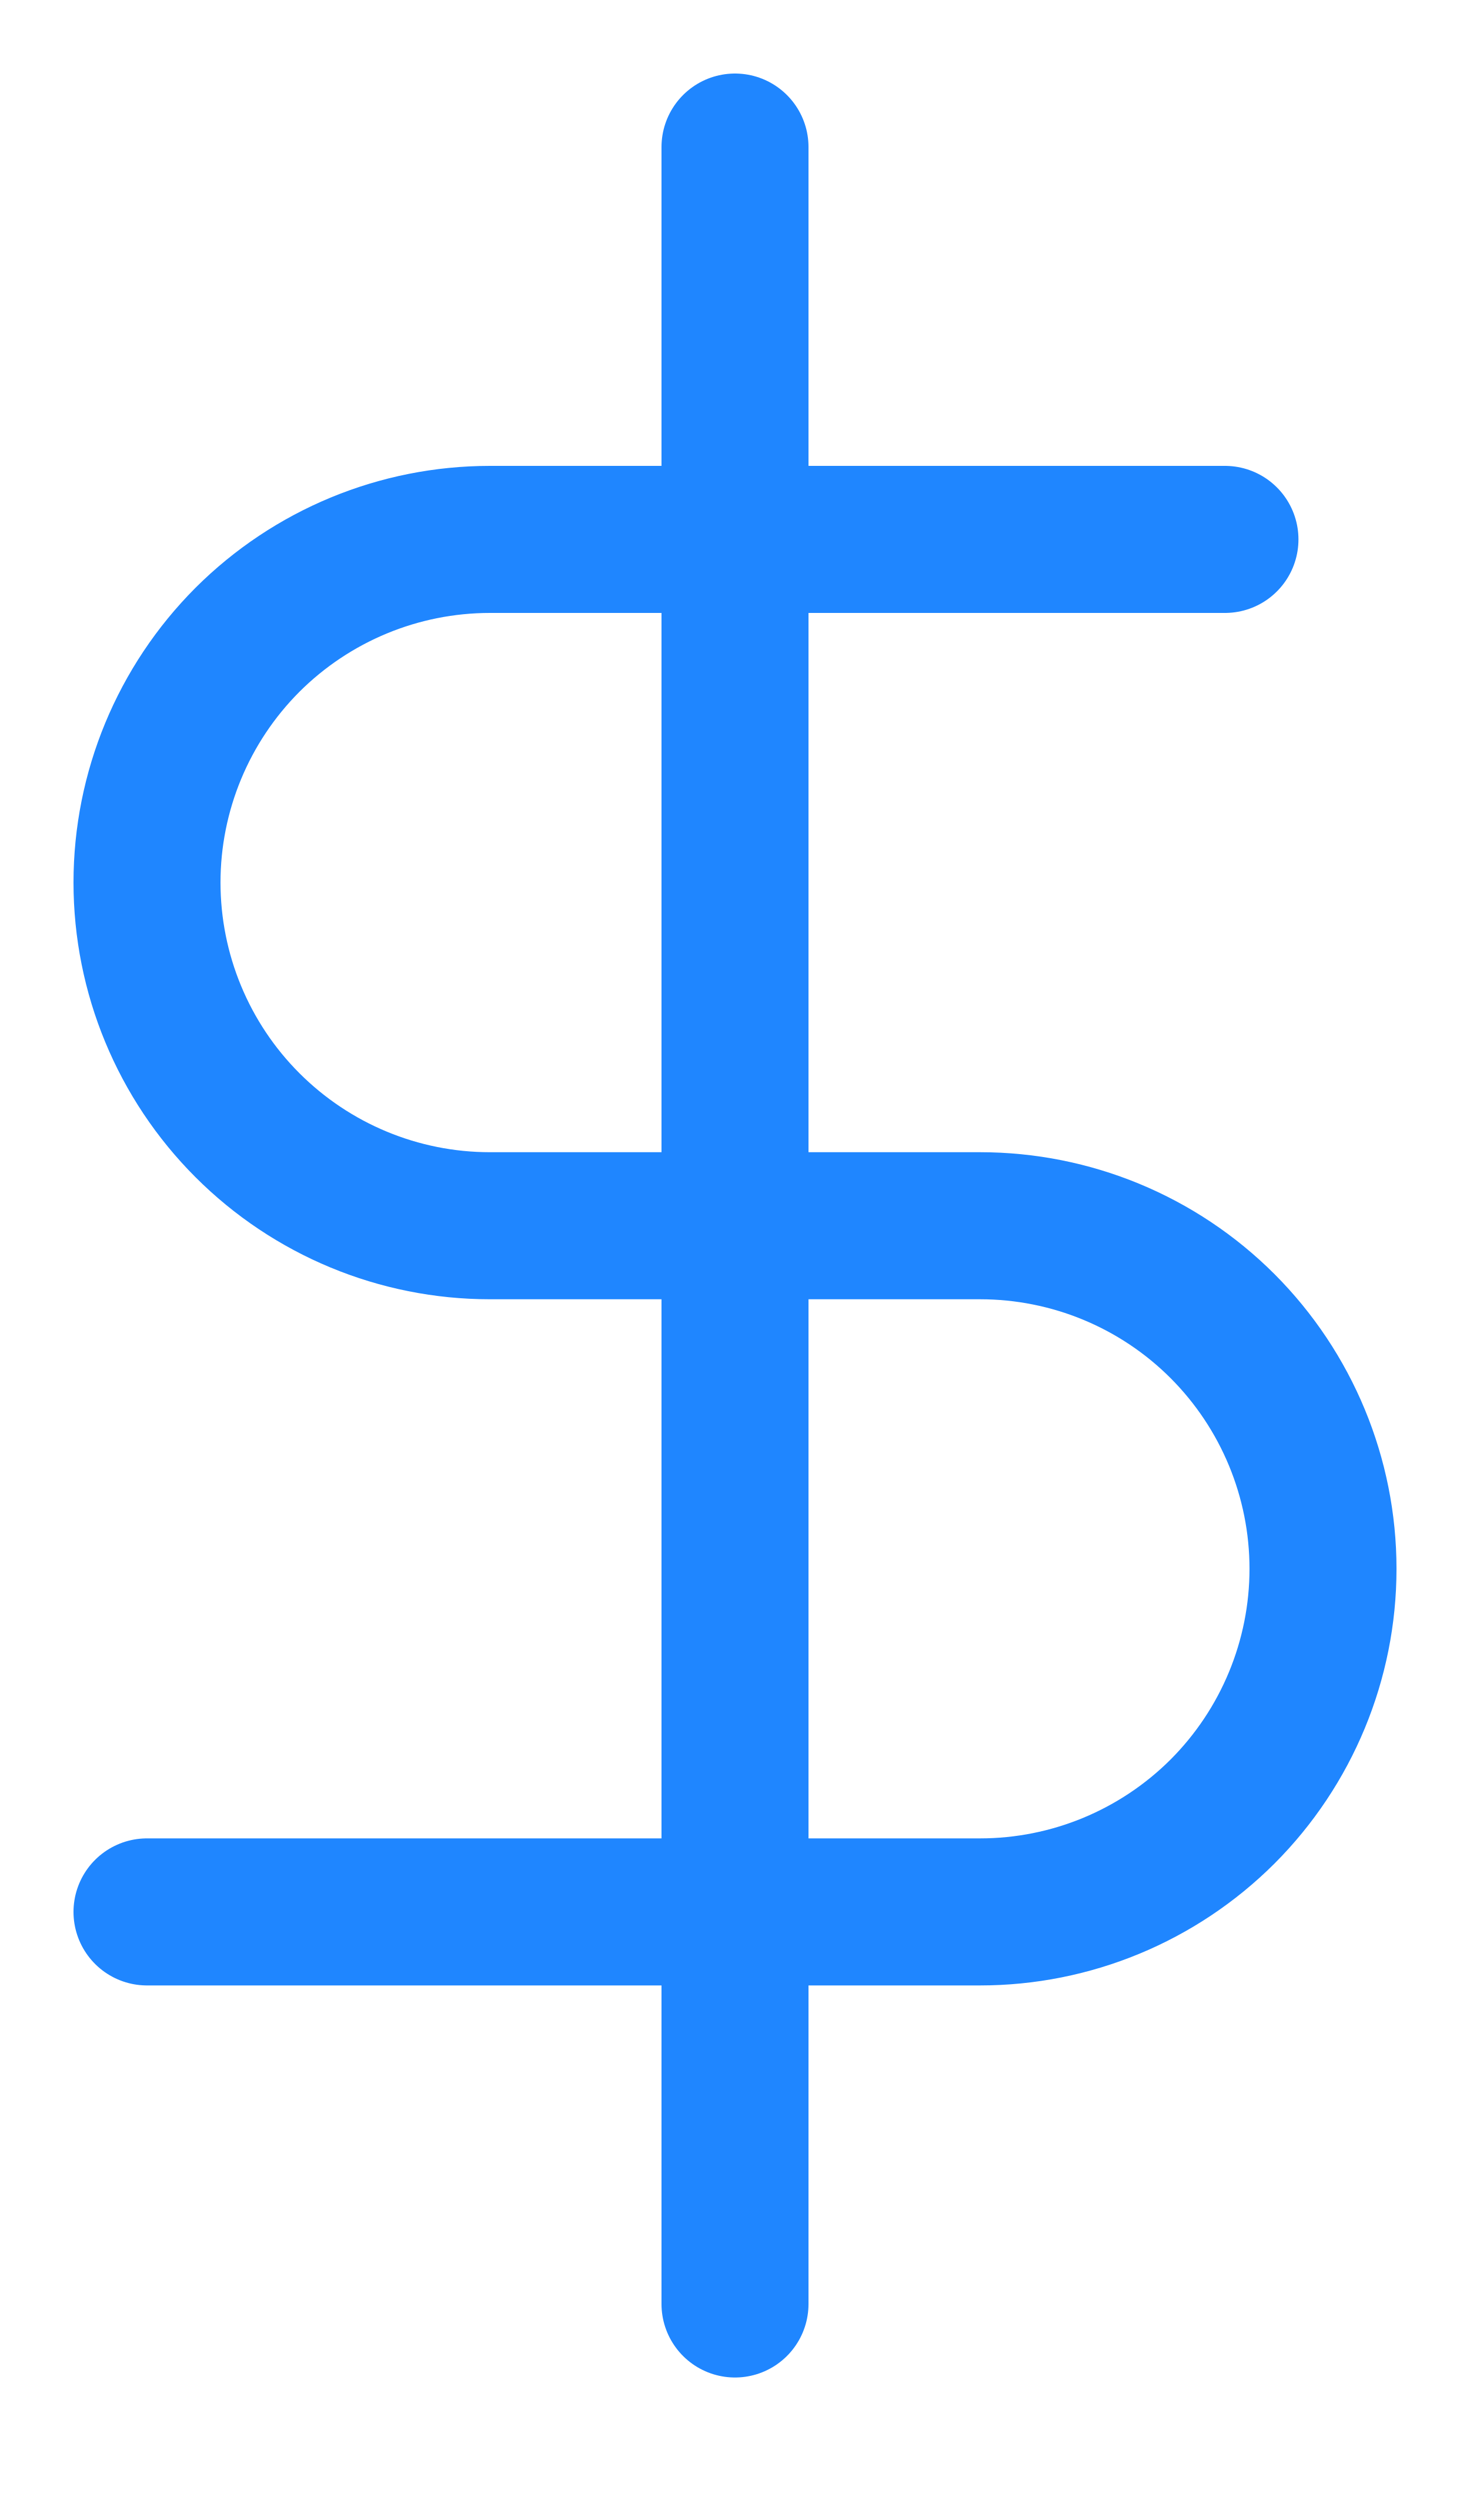 <svg  width="10" height="17" viewBox="0 0 10 17" fill="none" xmlns="http://www.w3.org/2000/svg">
<path d="M5 1V15.667" stroke="#1F86FF" stroke-linecap="round" stroke-linejoin="round"/>
<path d="M8.333 3.668H3.333C2.714 3.668 2.121 3.914 1.683 4.351C1.246 4.789 1 5.382 1 6.001C1 6.62 1.246 7.214 1.683 7.651C2.121 8.089 2.714 8.335 3.333 8.335H6.667C7.286 8.335 7.879 8.58 8.317 9.018C8.754 9.456 9 10.049 9 10.668C9 11.287 8.754 11.88 8.317 12.318C7.879 12.755 7.286 13.001 6.667 13.001H1" stroke="#1F86FF" stroke-linecap="round" stroke-linejoin="round"/>
</svg>
